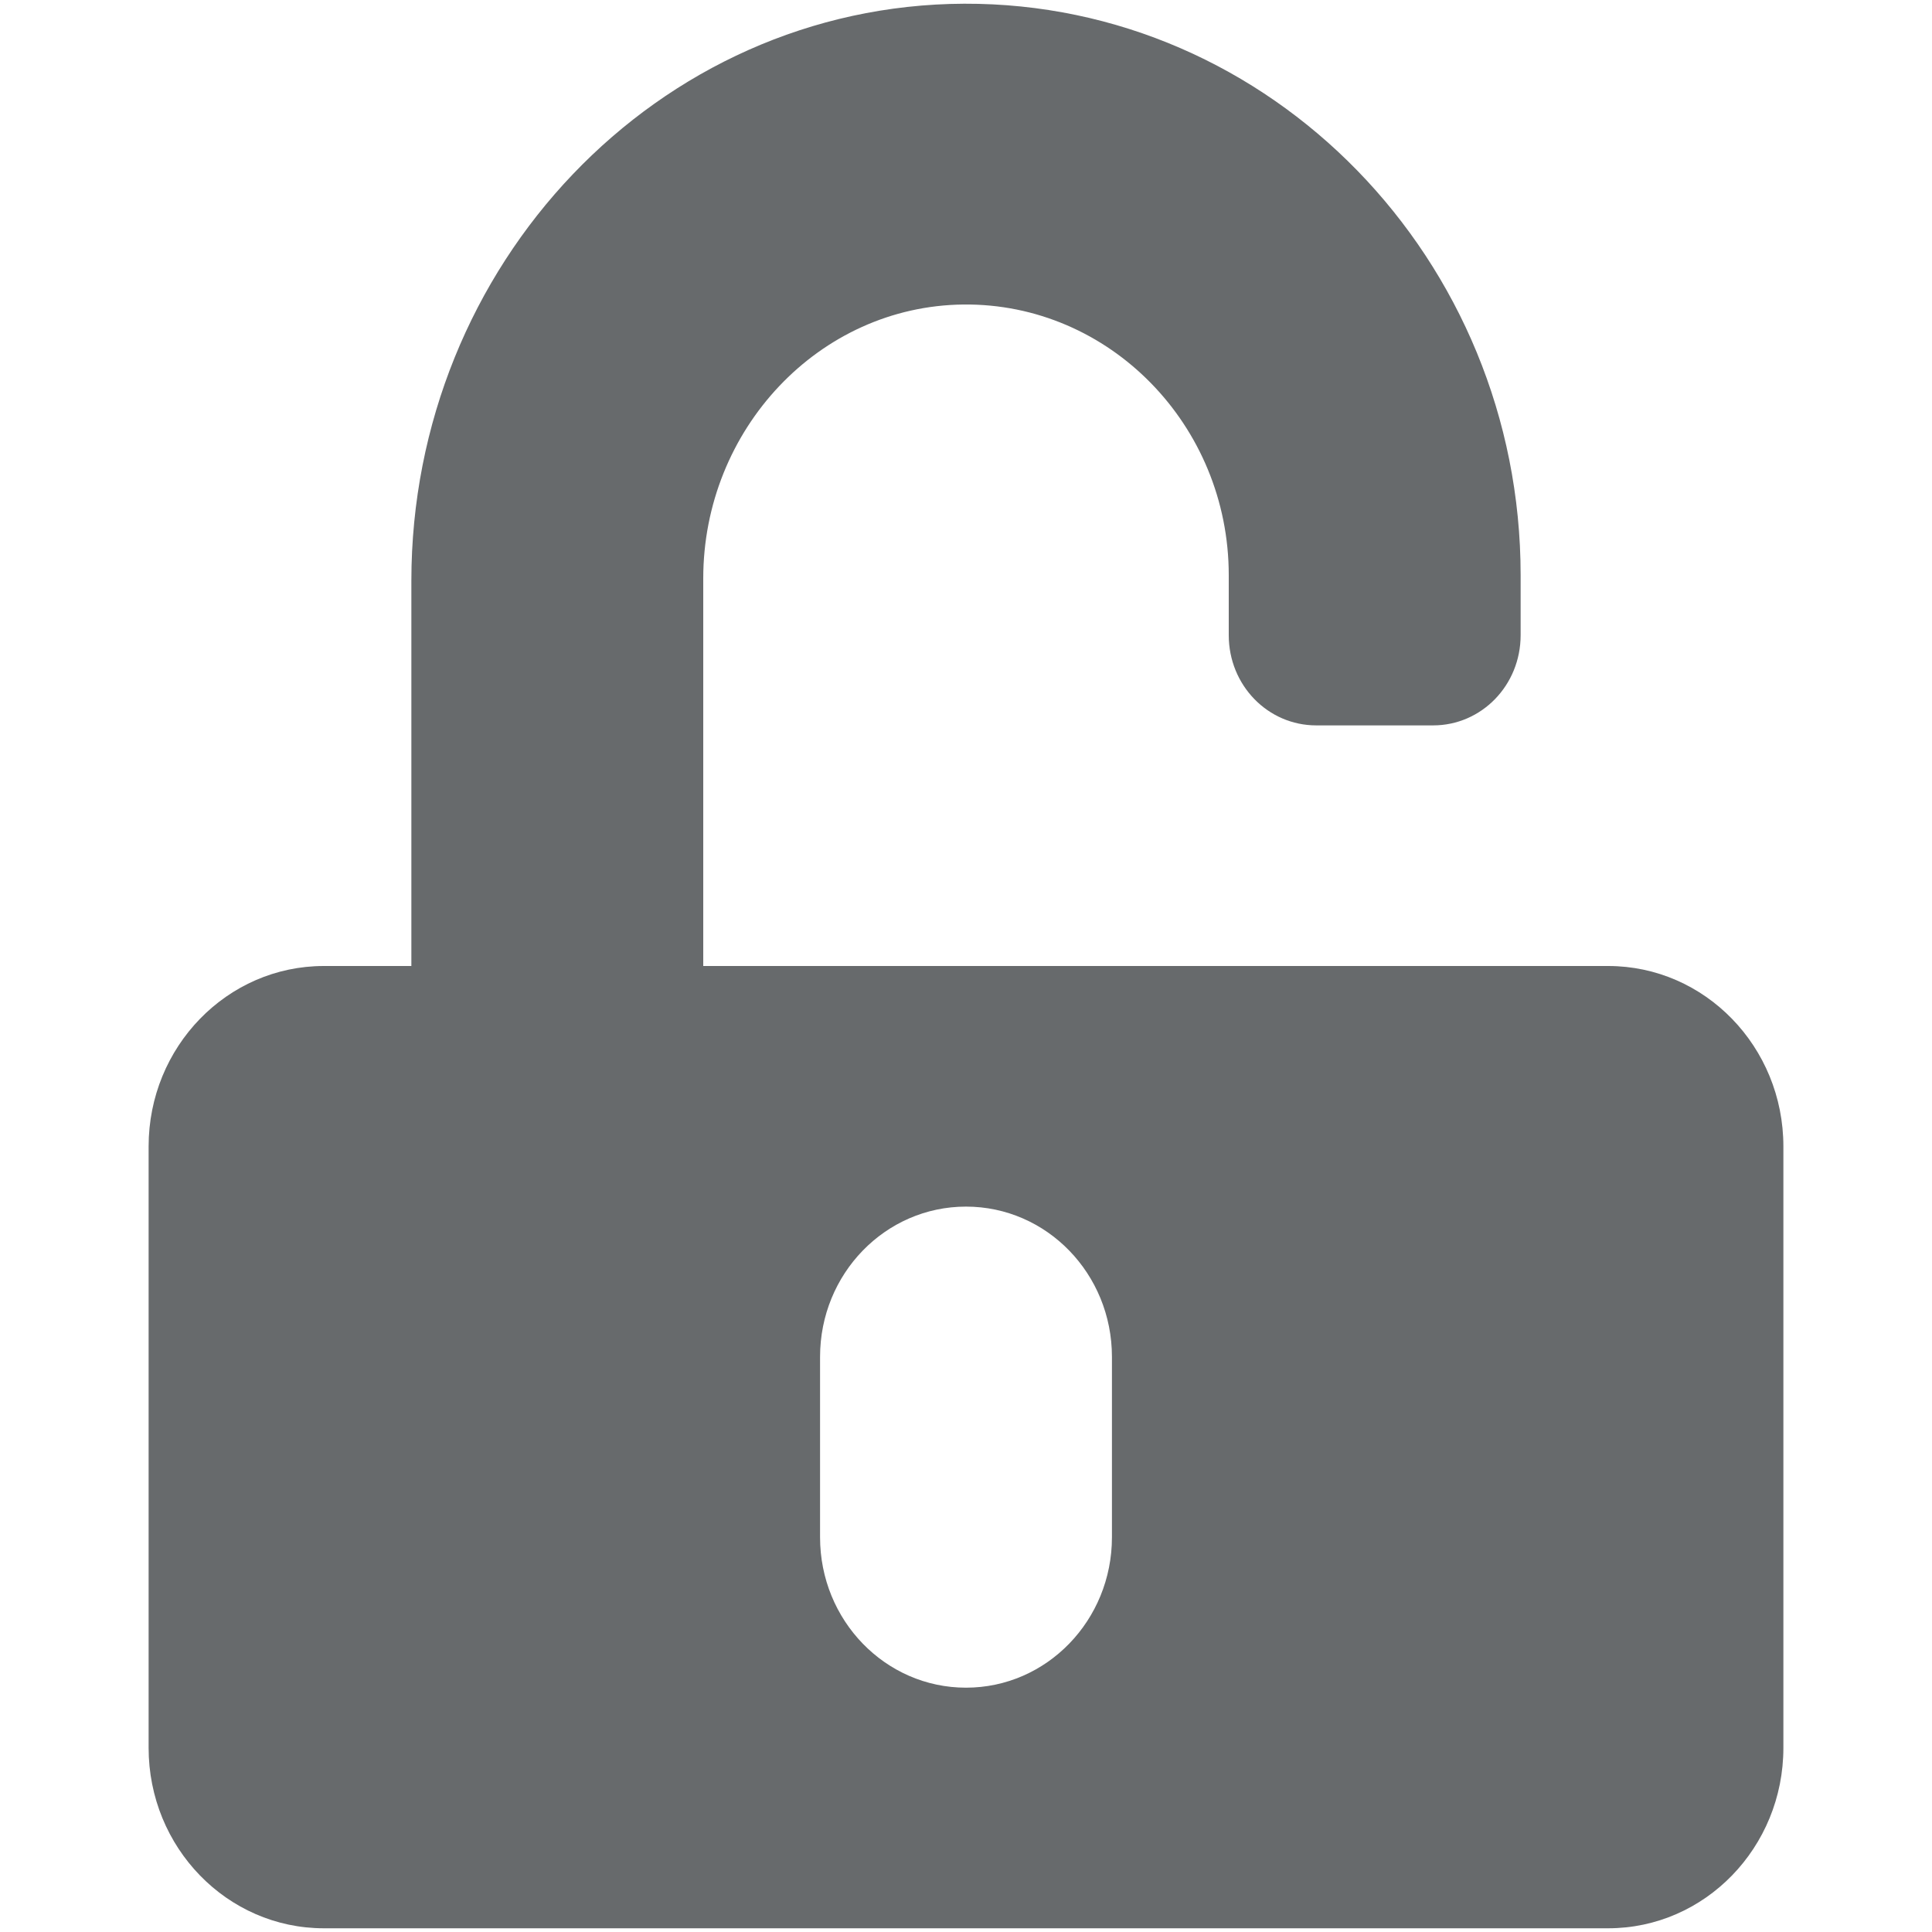 <?xml version="1.0" encoding="UTF-8"?>
<svg width="13px" height="13px" viewBox="0 0 13 13" version="1.1" xmlns="http://www.w3.org/2000/svg" xmlns:xlink="http://www.w3.org/1999/xlink">
    <!-- Generator: Sketch 58 (84663) - https://sketch.com -->
    <title>icons/web-application/unlock-alt</title>
    <desc>Created with Sketch.</desc>
    <g id="icons/web-application/unlock-alt" stroke="none" stroke-width="1" fill="none" fill-rule="evenodd">
        <g id="unlock-alt" transform="translate(1, 0)" fill="#676A6C" fill-rule="nonzero">
            <path d="M9.821,6.5 L3.732,6.5 L3.732,3.892 C3.732,2.891 4.51,2.059 5.483,2.049 C6.465,2.039 7.268,2.861 7.268,3.87 L7.268,4.274 C7.268,4.611 7.531,4.881 7.857,4.881 L8.643,4.881 C8.969,4.881 9.232,4.611 9.232,4.274 L9.232,3.87 C9.232,1.745 7.55,0.018 5.488,0.025 C3.425,0.033 1.768,1.783 1.768,3.908 L1.768,6.5 L1.179,6.5 C0.528,6.5 0,7.044 0,7.714 L0,11.761 C0,12.431 0.528,12.975 1.179,12.975 L9.821,12.975 C10.472,12.975 11,12.431 11,11.761 L11,7.714 C11,7.044 10.472,6.5 9.821,6.5 Z M6.482,10.344 C6.482,10.903 6.043,11.356 5.5,11.356 C4.957,11.356 4.518,10.903 4.518,10.344 L4.518,9.13 C4.518,8.571 4.957,8.119 5.5,8.119 C6.043,8.119 6.482,8.571 6.482,9.13 L6.482,10.344 Z" id="Shape"></path>
        </g>
    </g>
</svg>